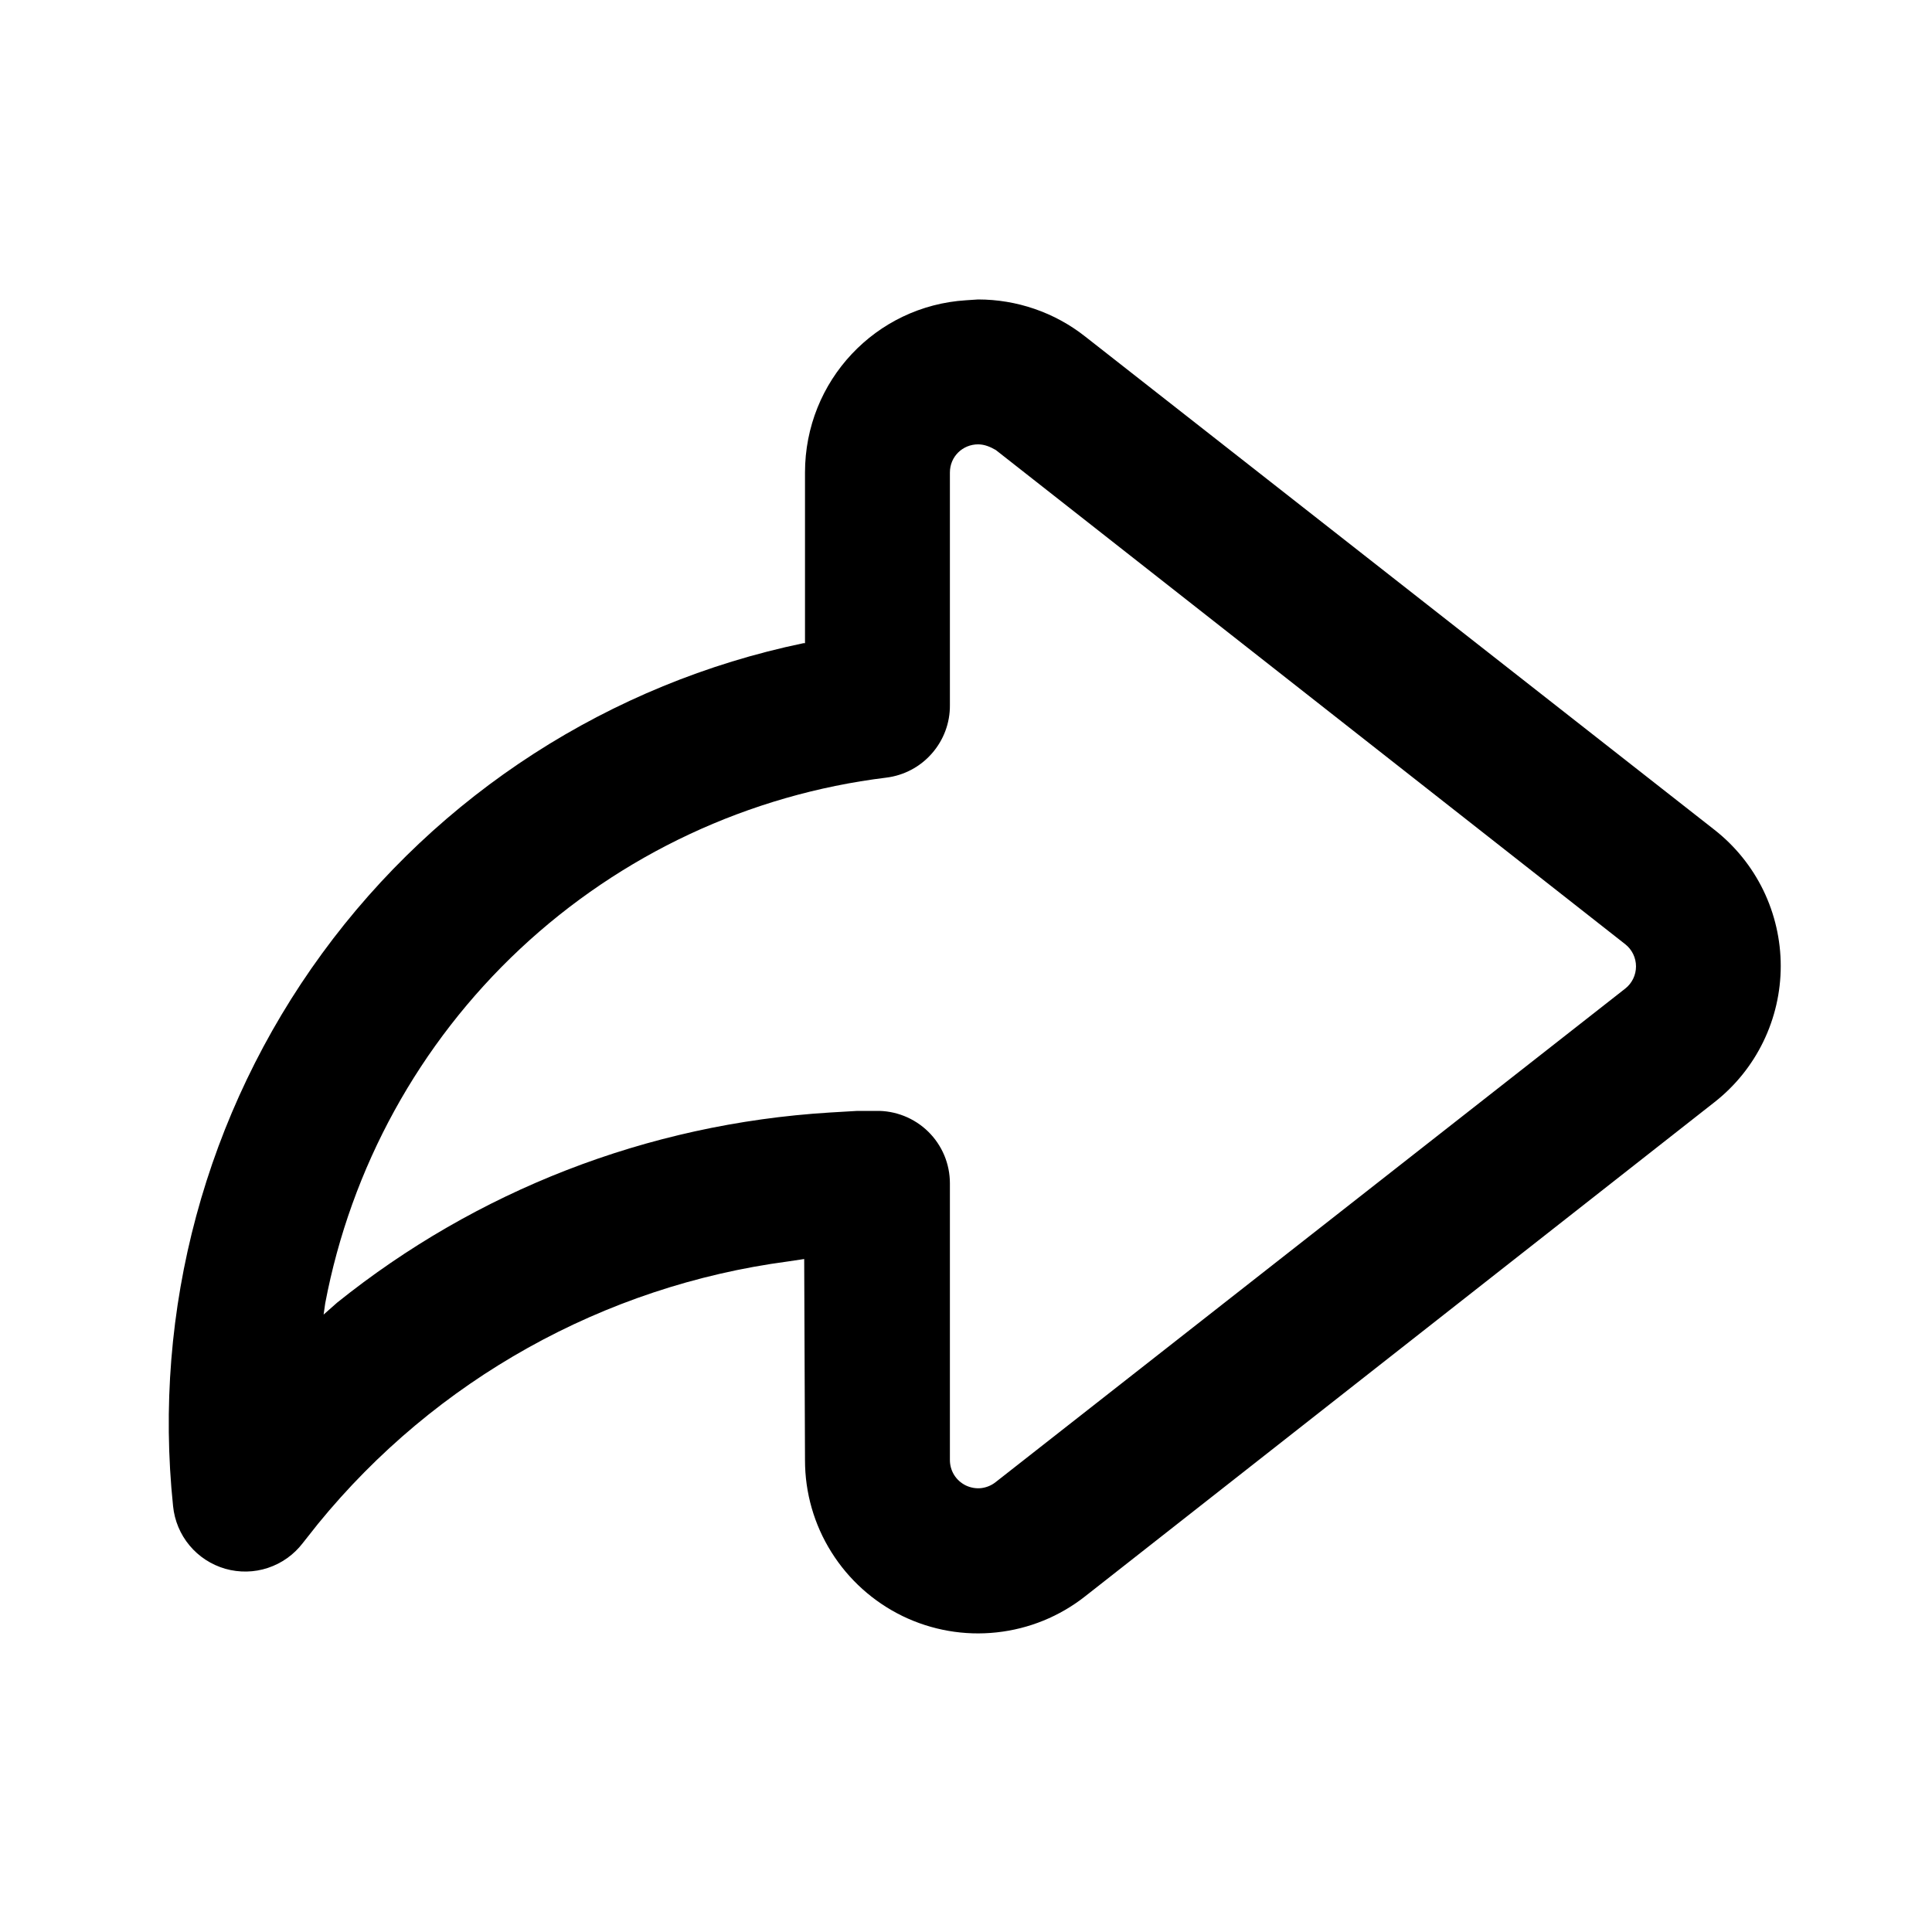 <svg width="24" height="24" viewBox="0 0 24 24" fill="none" xmlns="http://www.w3.org/2000/svg">
<path d="M12 3.73C10.88 3.8 10 4.73 10 5.87V7.99H9.98C7.579 8.49 5.449 9.863 4.002 11.843C2.555 13.824 1.895 16.271 2.15 18.71C2.168 18.89 2.239 19.06 2.355 19.199C2.47 19.337 2.625 19.438 2.799 19.488C2.972 19.537 3.157 19.534 3.328 19.477C3.5 19.42 3.65 19.313 3.76 19.17L3.95 18.93C5.411 17.14 7.5 15.974 9.79 15.67L9.99 15.64L10 18.14C10 18.544 10.113 18.939 10.328 19.281C10.542 19.623 10.848 19.898 11.211 20.075C11.574 20.251 11.979 20.322 12.381 20.278C12.782 20.235 13.163 20.08 13.48 19.83L21.3 13.69C21.556 13.489 21.763 13.232 21.905 12.939C22.047 12.647 22.121 12.325 22.121 12C22.121 11.675 22.047 11.353 21.905 11.06C21.763 10.768 21.556 10.511 21.3 10.31L13.48 4.18C13.1 3.88 12.63 3.72 12.15 3.72L12 3.73ZM12.15 5.52C12.23 5.52 12.3 5.55 12.37 5.59L20.19 11.73C20.232 11.763 20.265 11.805 20.288 11.852C20.311 11.9 20.323 11.952 20.323 12.005C20.323 12.058 20.311 12.11 20.288 12.158C20.265 12.205 20.232 12.247 20.19 12.28L12.37 18.41C12.318 18.452 12.255 18.478 12.189 18.486C12.123 18.493 12.056 18.481 11.996 18.452C11.936 18.422 11.886 18.377 11.851 18.32C11.816 18.262 11.799 18.197 11.8 18.13V14.7C11.8 14.58 11.776 14.461 11.73 14.351C11.683 14.24 11.615 14.14 11.529 14.056C11.444 13.973 11.342 13.907 11.231 13.863C11.119 13.819 11 13.797 10.88 13.8H10.65L10.31 13.82C8.03 13.96 5.91 14.8 4.19 16.18L4.02 16.33L4.04 16.19C4.36 14.503 5.207 12.962 6.46 11.788C7.713 10.615 9.306 9.869 11.01 9.66C11.229 9.633 11.431 9.526 11.576 9.36C11.722 9.194 11.802 8.981 11.8 8.76V5.87C11.8 5.67 11.96 5.52 12.15 5.52Z" fill="black"/>
</svg>
